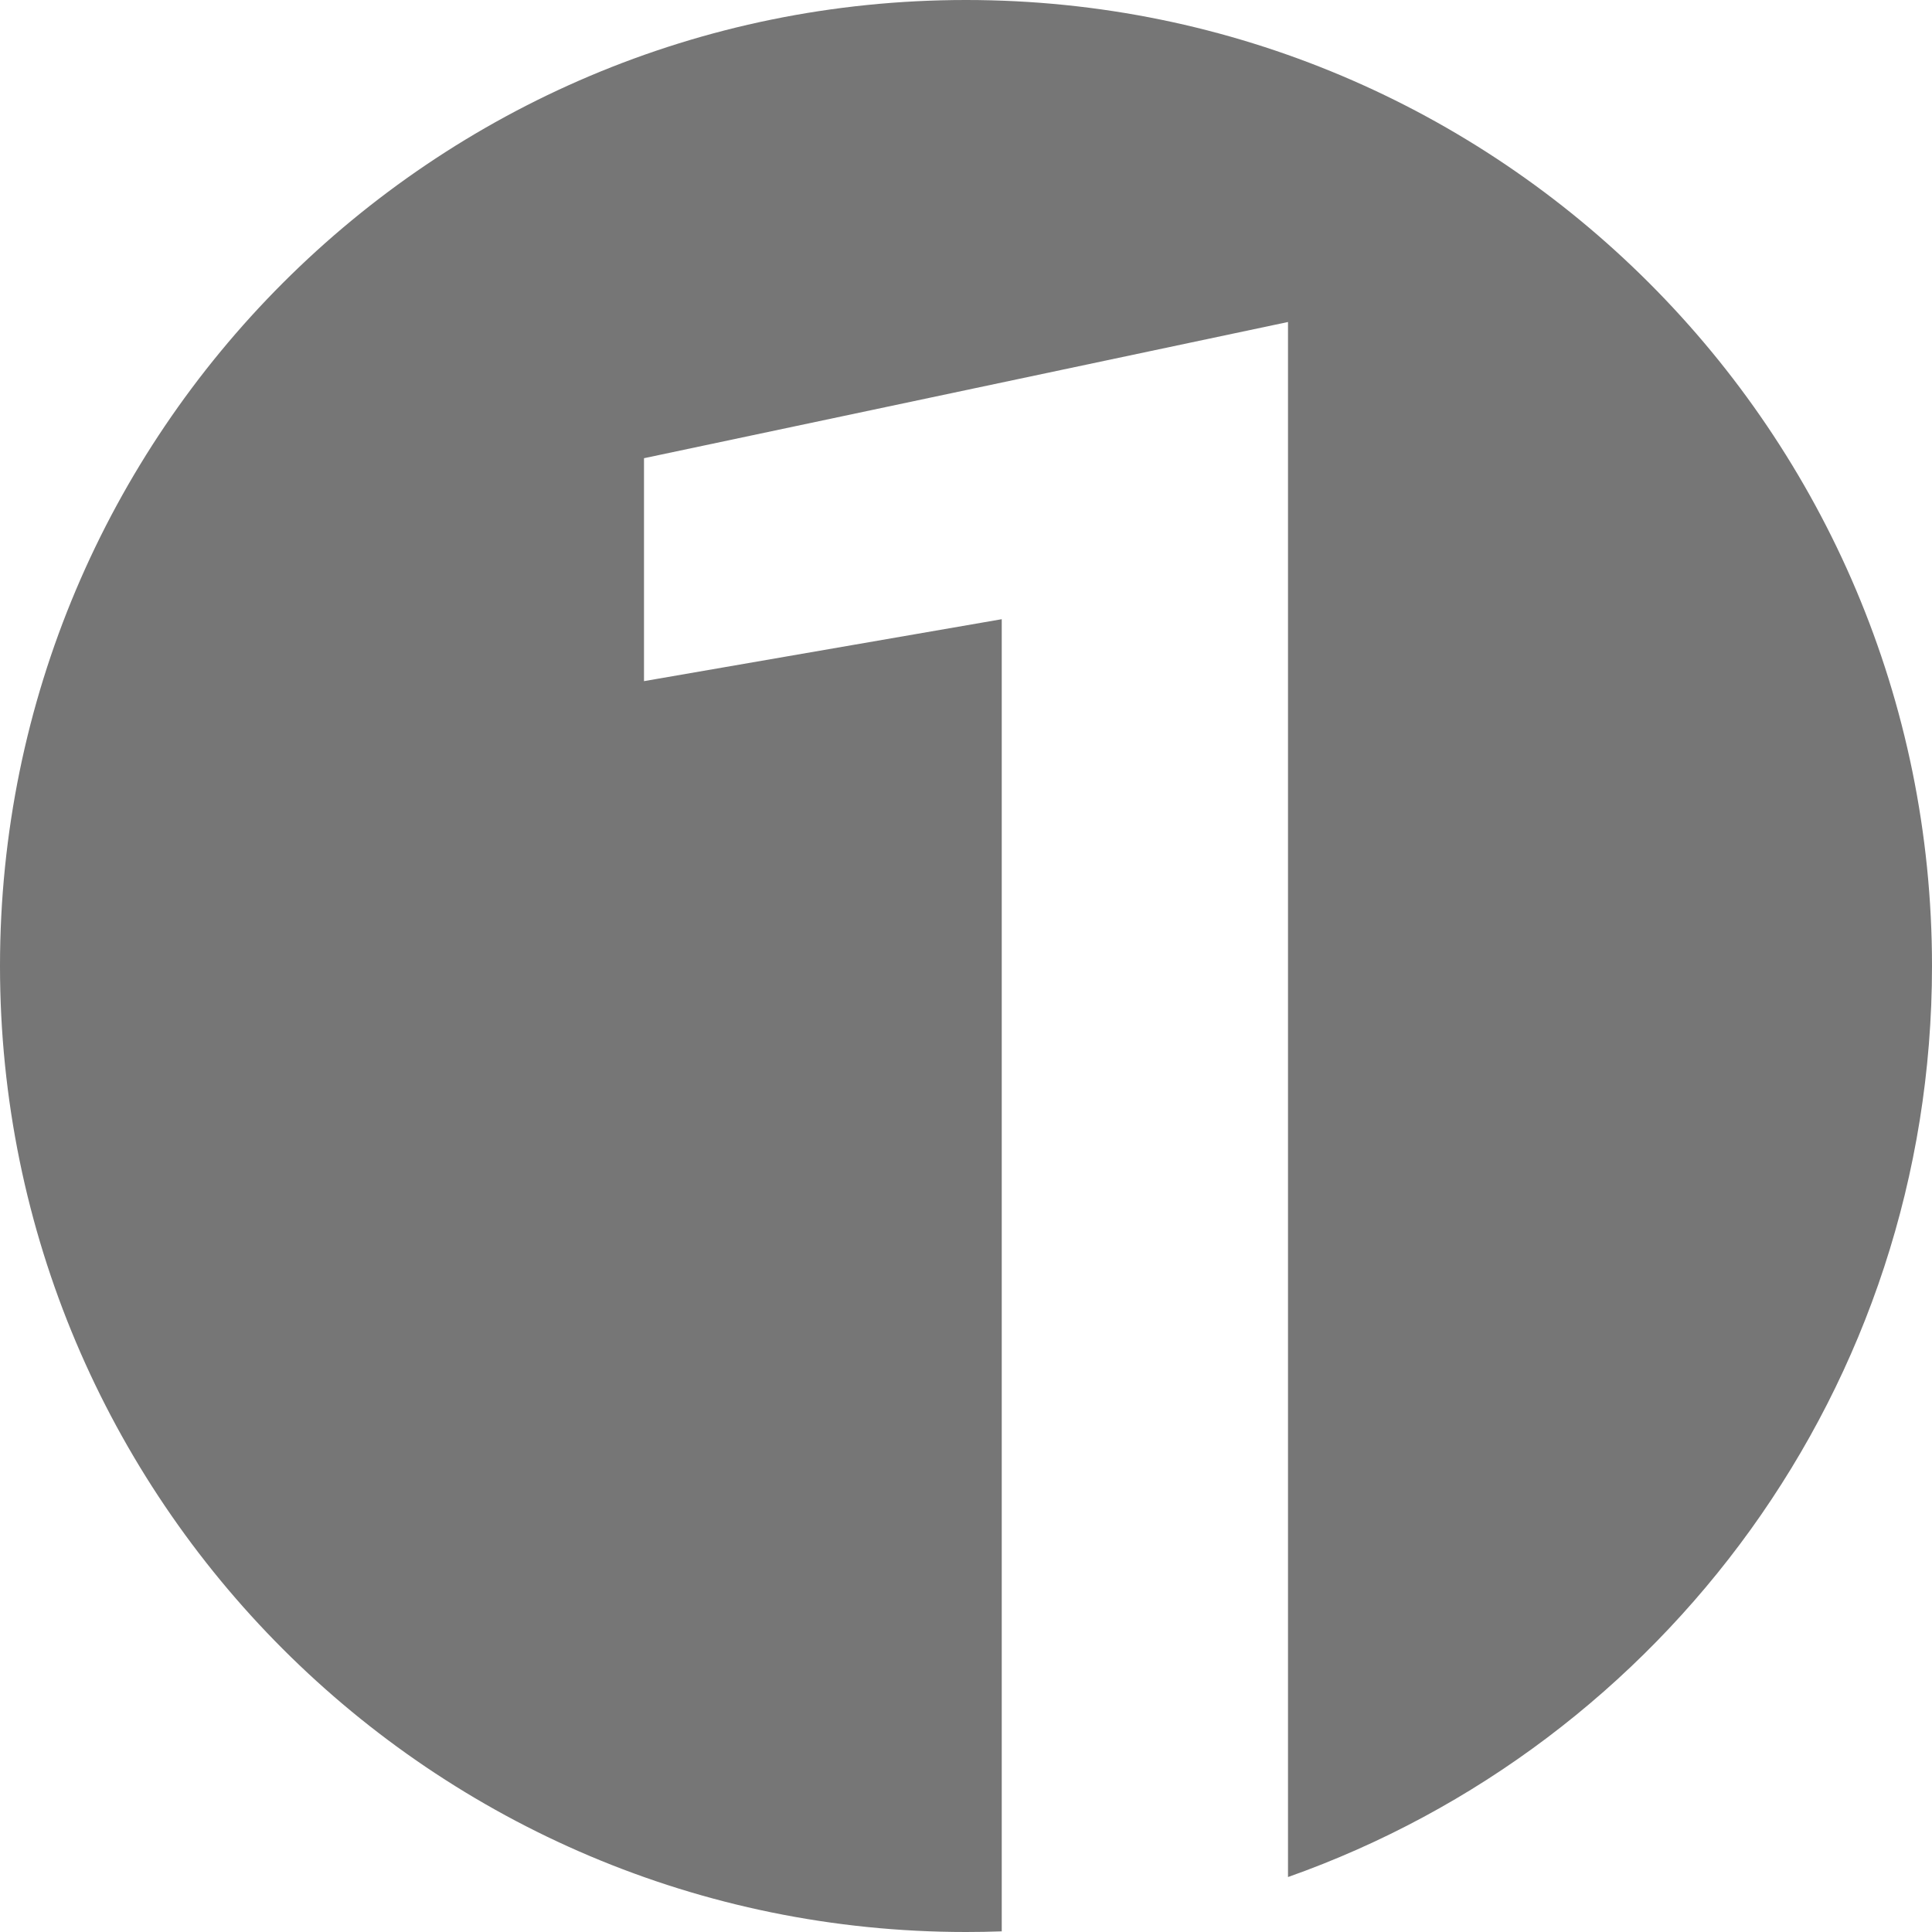 <?xml version="1.0" encoding="UTF-8"?>
<svg width="18px" height="18px" viewBox="0 0 18 18" version="1.1" xmlns="http://www.w3.org/2000/svg" xmlns:xlink="http://www.w3.org/1999/xlink">
    <!-- Generator: Sketch 44 (41411) - http://www.bohemiancoding.com/sketch -->
    <title>plus-one</title>
    <desc>Created with Sketch.</desc>
    <defs></defs>
    <g id="Setting-3New" stroke="none" stroke-width="1" fill="none" fill-rule="evenodd">
        <g id="NoChooseElement" transform="translate(-426, -385)" fill="#767676">
            <g id="4Buttons" transform="translate(290, 374)">
                <g id="Button_ChangeTemplate" transform="translate(120, 0)">
                    <g id="plus-one" transform="translate(16, 11)">
                        <path d="M12,17.488 C15.496,16.252 18,12.919 18,9 C18,4.029 13.971,0 9,0 C4.029,0 0,4.029 0,9 C0,13.971 4.029,18 9,18 C9.112,18 9.223,17.998 9.333,17.994 L9.333,5.769 L6,6.346 L6,4.269 L12,3 L12,17.488 Z" id="Combined-Shape"></path>
                    </g>
                </g>
            </g>
        </g>
    </g>
</svg>